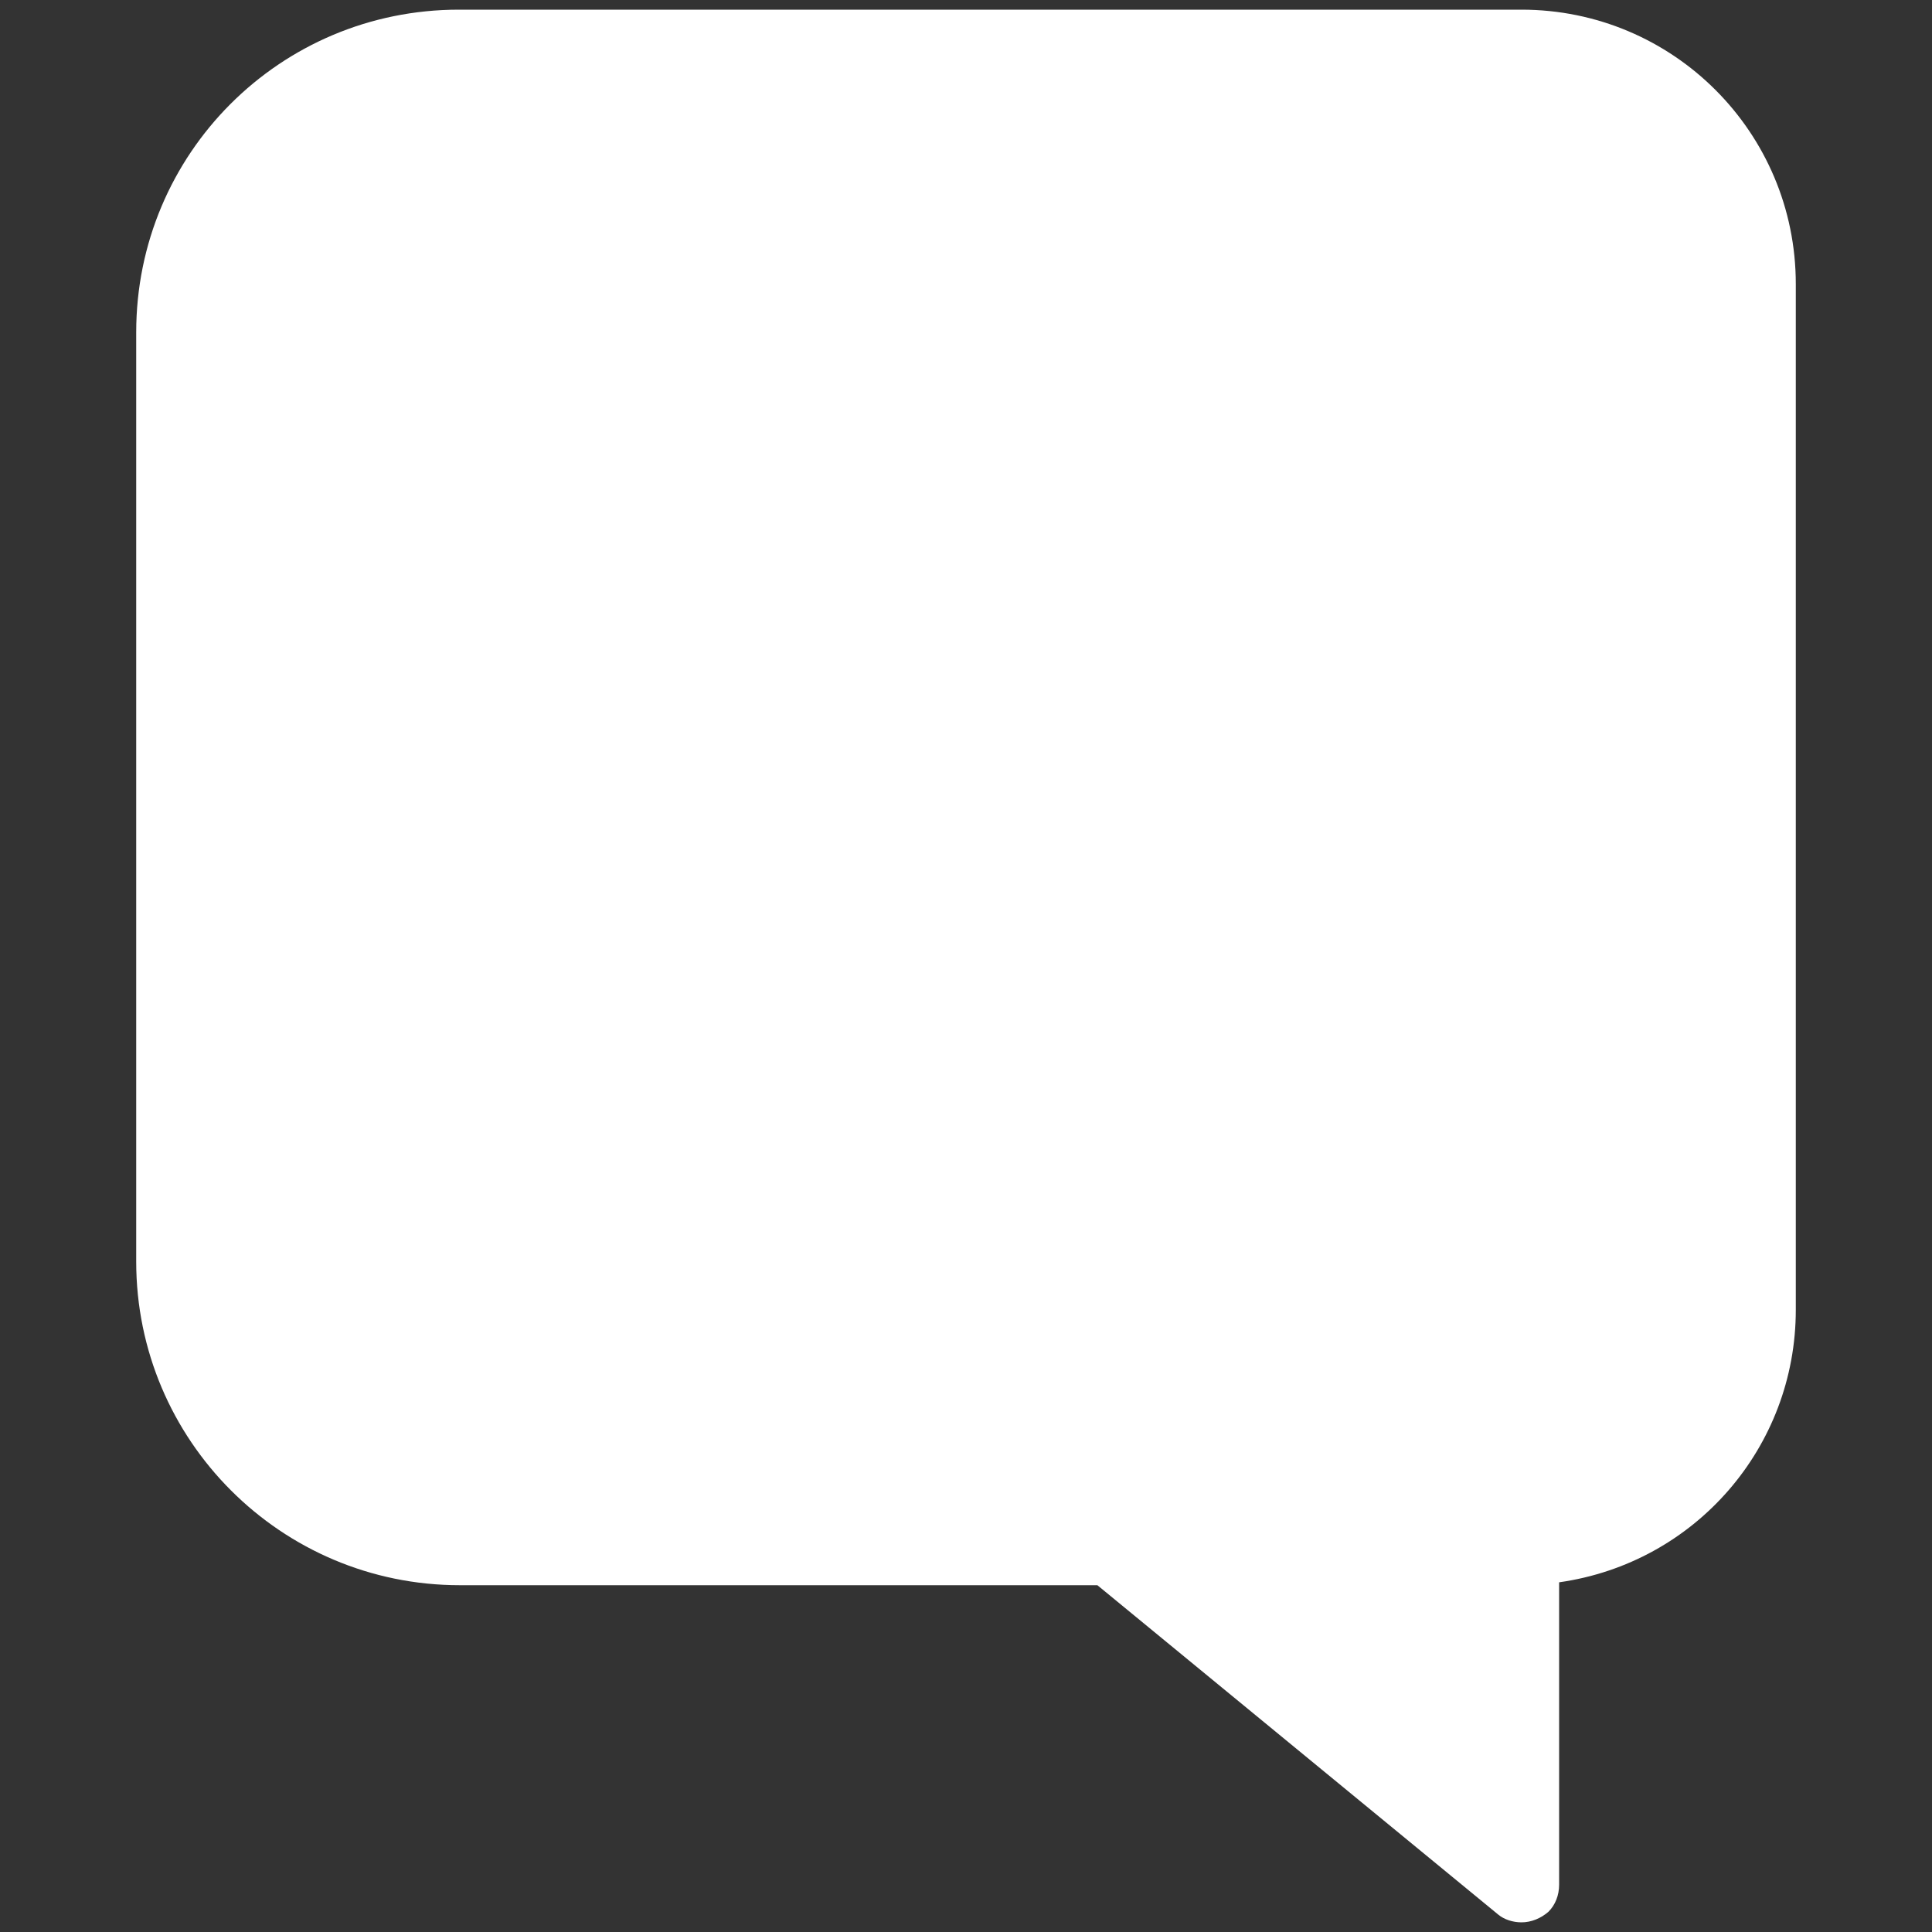<?xml version="1.0" encoding="utf-8"?>
<!-- Generator: Adobe Illustrator 24.0.0, SVG Export Plug-In . SVG Version: 6.00 Build 0)  -->
<svg version="1.1" id="Layer_1" xmlns="http://www.w3.org/2000/svg" xmlns:xlink="http://www.w3.org/1999/xlink" x="0px" y="0px"
	 viewBox="0 0 200 200" style="enable-background:new 0 0 200 200;" xml:space="preserve">
<rect x="0" y="0" width="200" height="200" fill="#333333" stroke="none"/>
<style type="text/css">
	.st0{fill:#FFFFFF;}
</style>
<path class="st0" d="M157.5,199c1,0,2-0.4,2.8-1.1c0.7-0.7,1.1-1.7,1.1-2.8v-31.3c14.1-2,24.5-14,24.5-28.2V29.4
	c0-15.7-12.7-28.4-28.4-28.4h-110C29,1,14.1,15.9,14.1,34.4v96.2c0,18.5,15,33.5,33.5,33.5h66l41.5,34.1
	C155.7,198.7,156.6,199,157.5,199z"/>
</svg>
